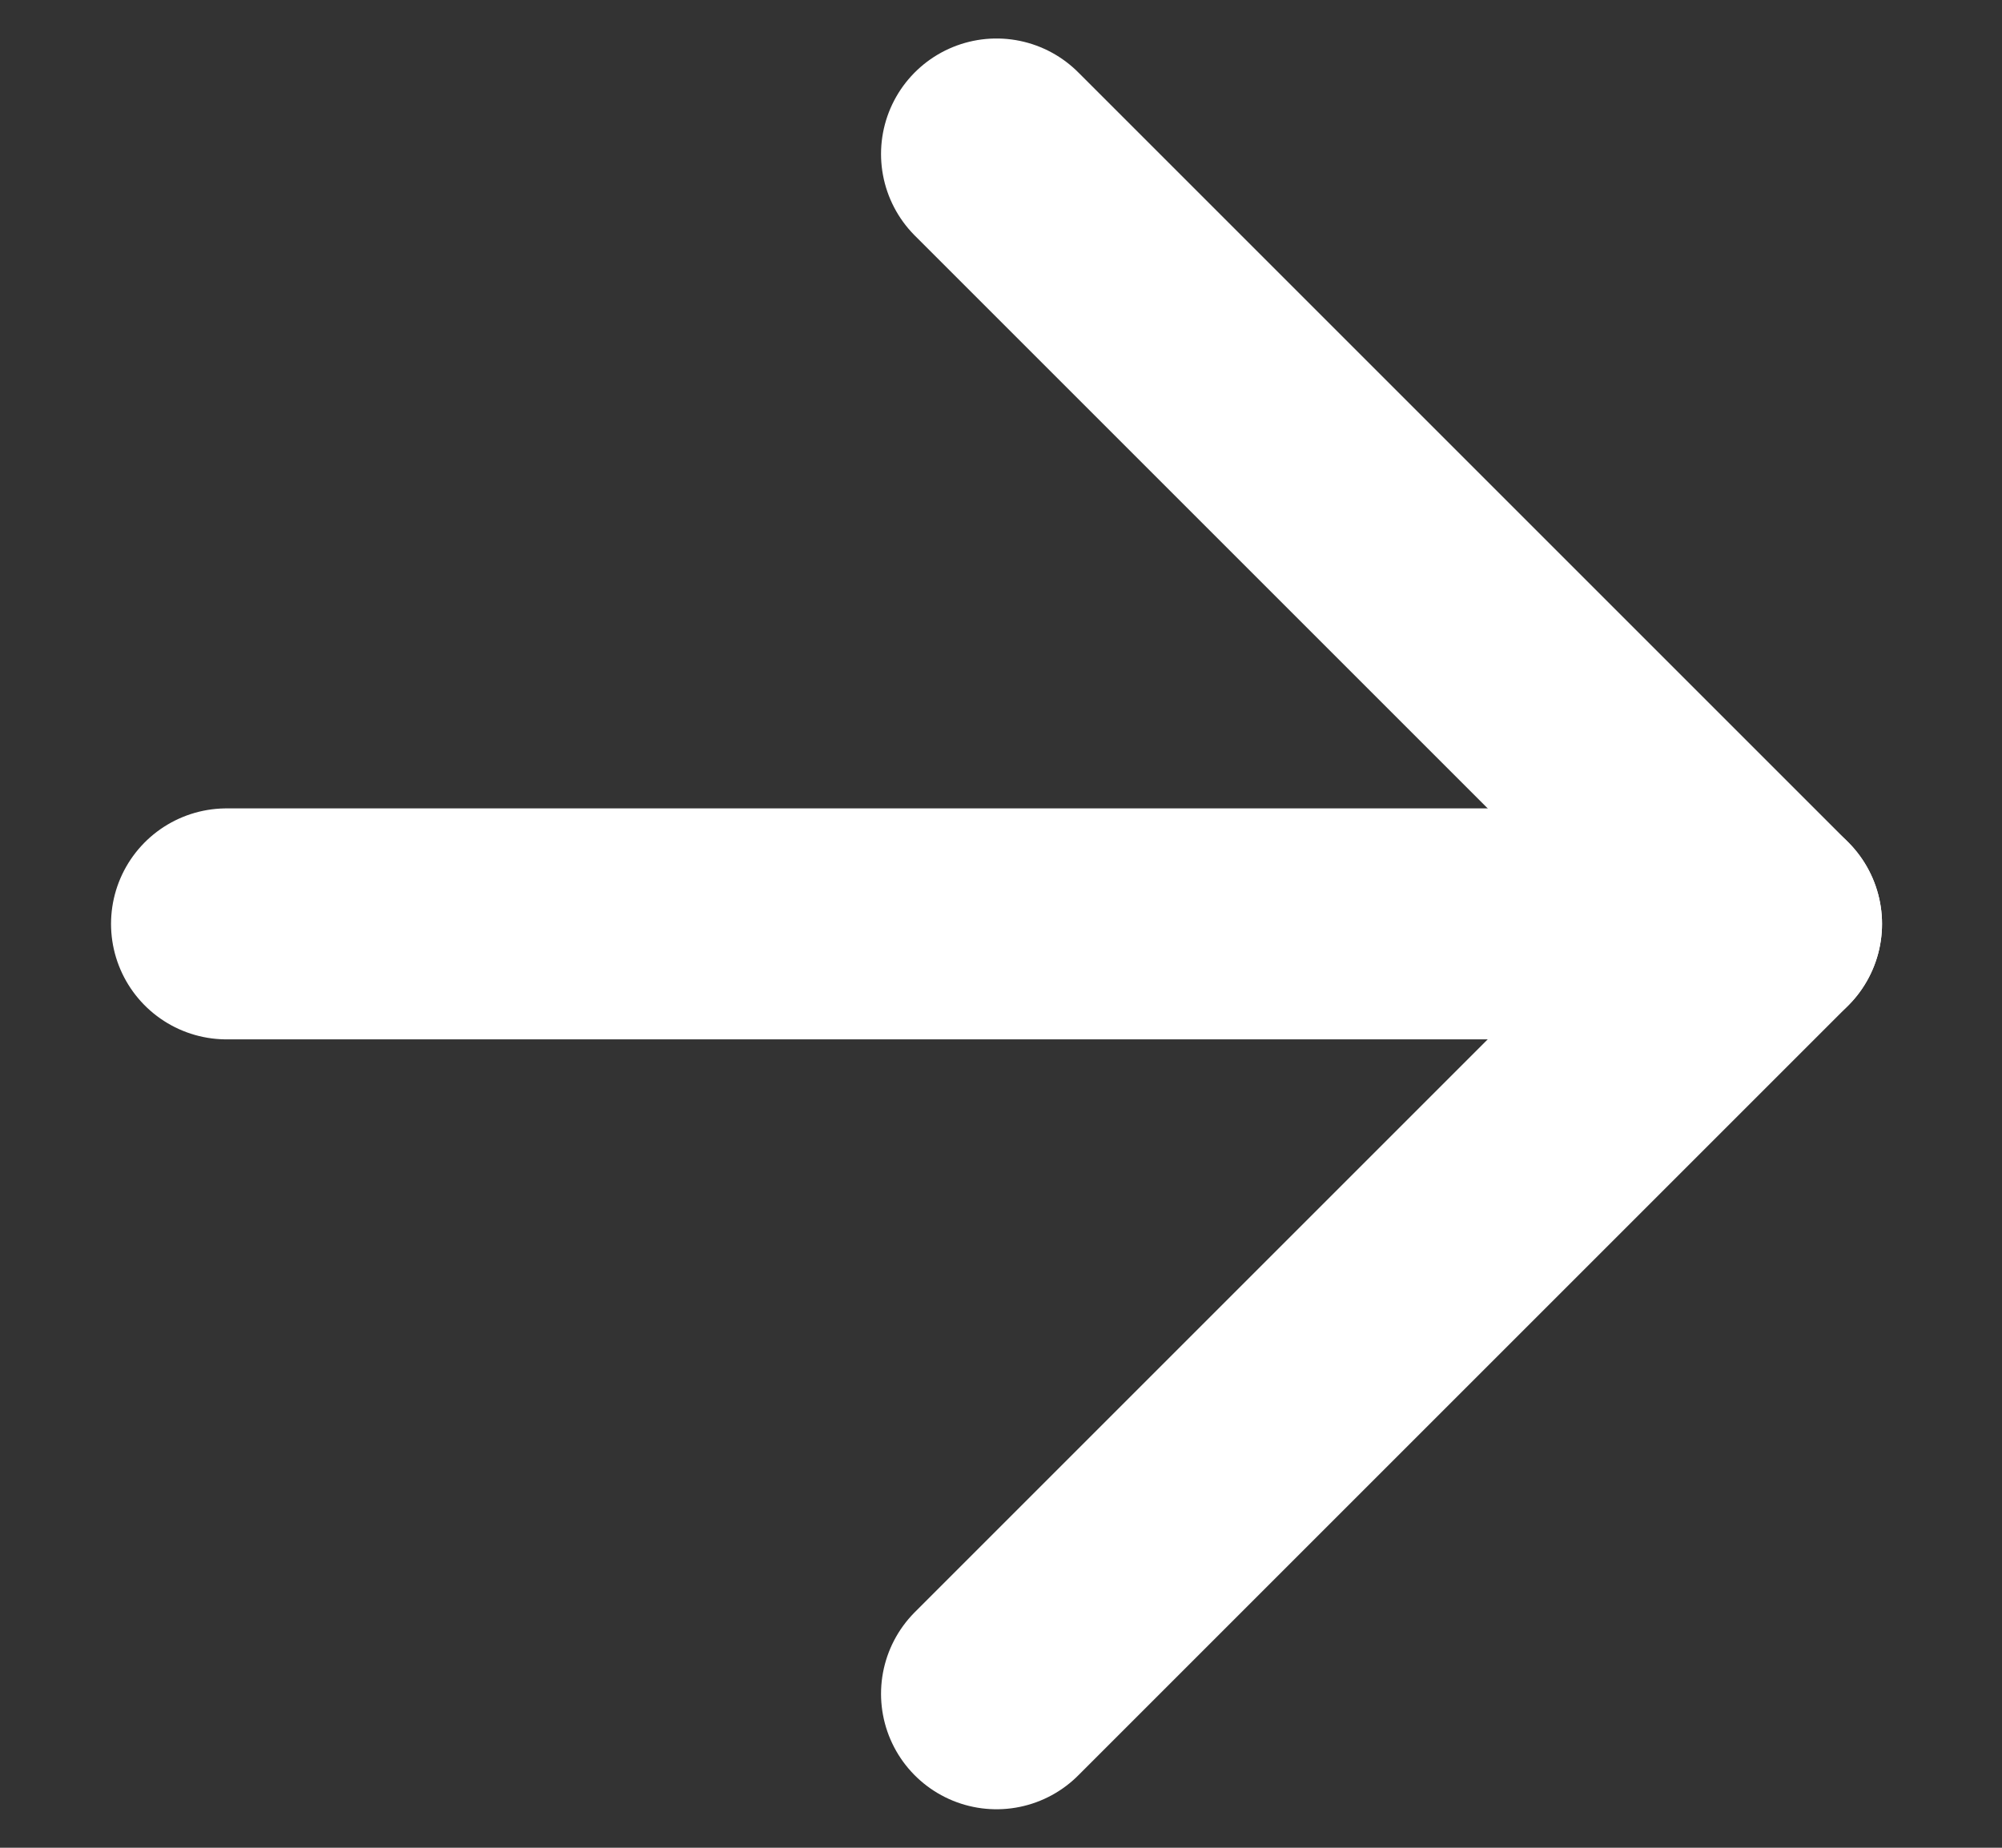 <svg width="13" height="12" viewBox="0 0 13 12" fill="none" xmlns="http://www.w3.org/2000/svg">
<rect x="0" y="0" width="13" height="12" fill="#333333" stroke="none"/>
<path d="M1.471 6H11.471" stroke="white" stroke-width="1.5" stroke-linecap="round" stroke-linejoin="round"/>
<path d="M6.471 1L11.471 6L6.471 11" stroke="white" stroke-width="1.5" stroke-linecap="round" stroke-linejoin="round"/>
</svg>
